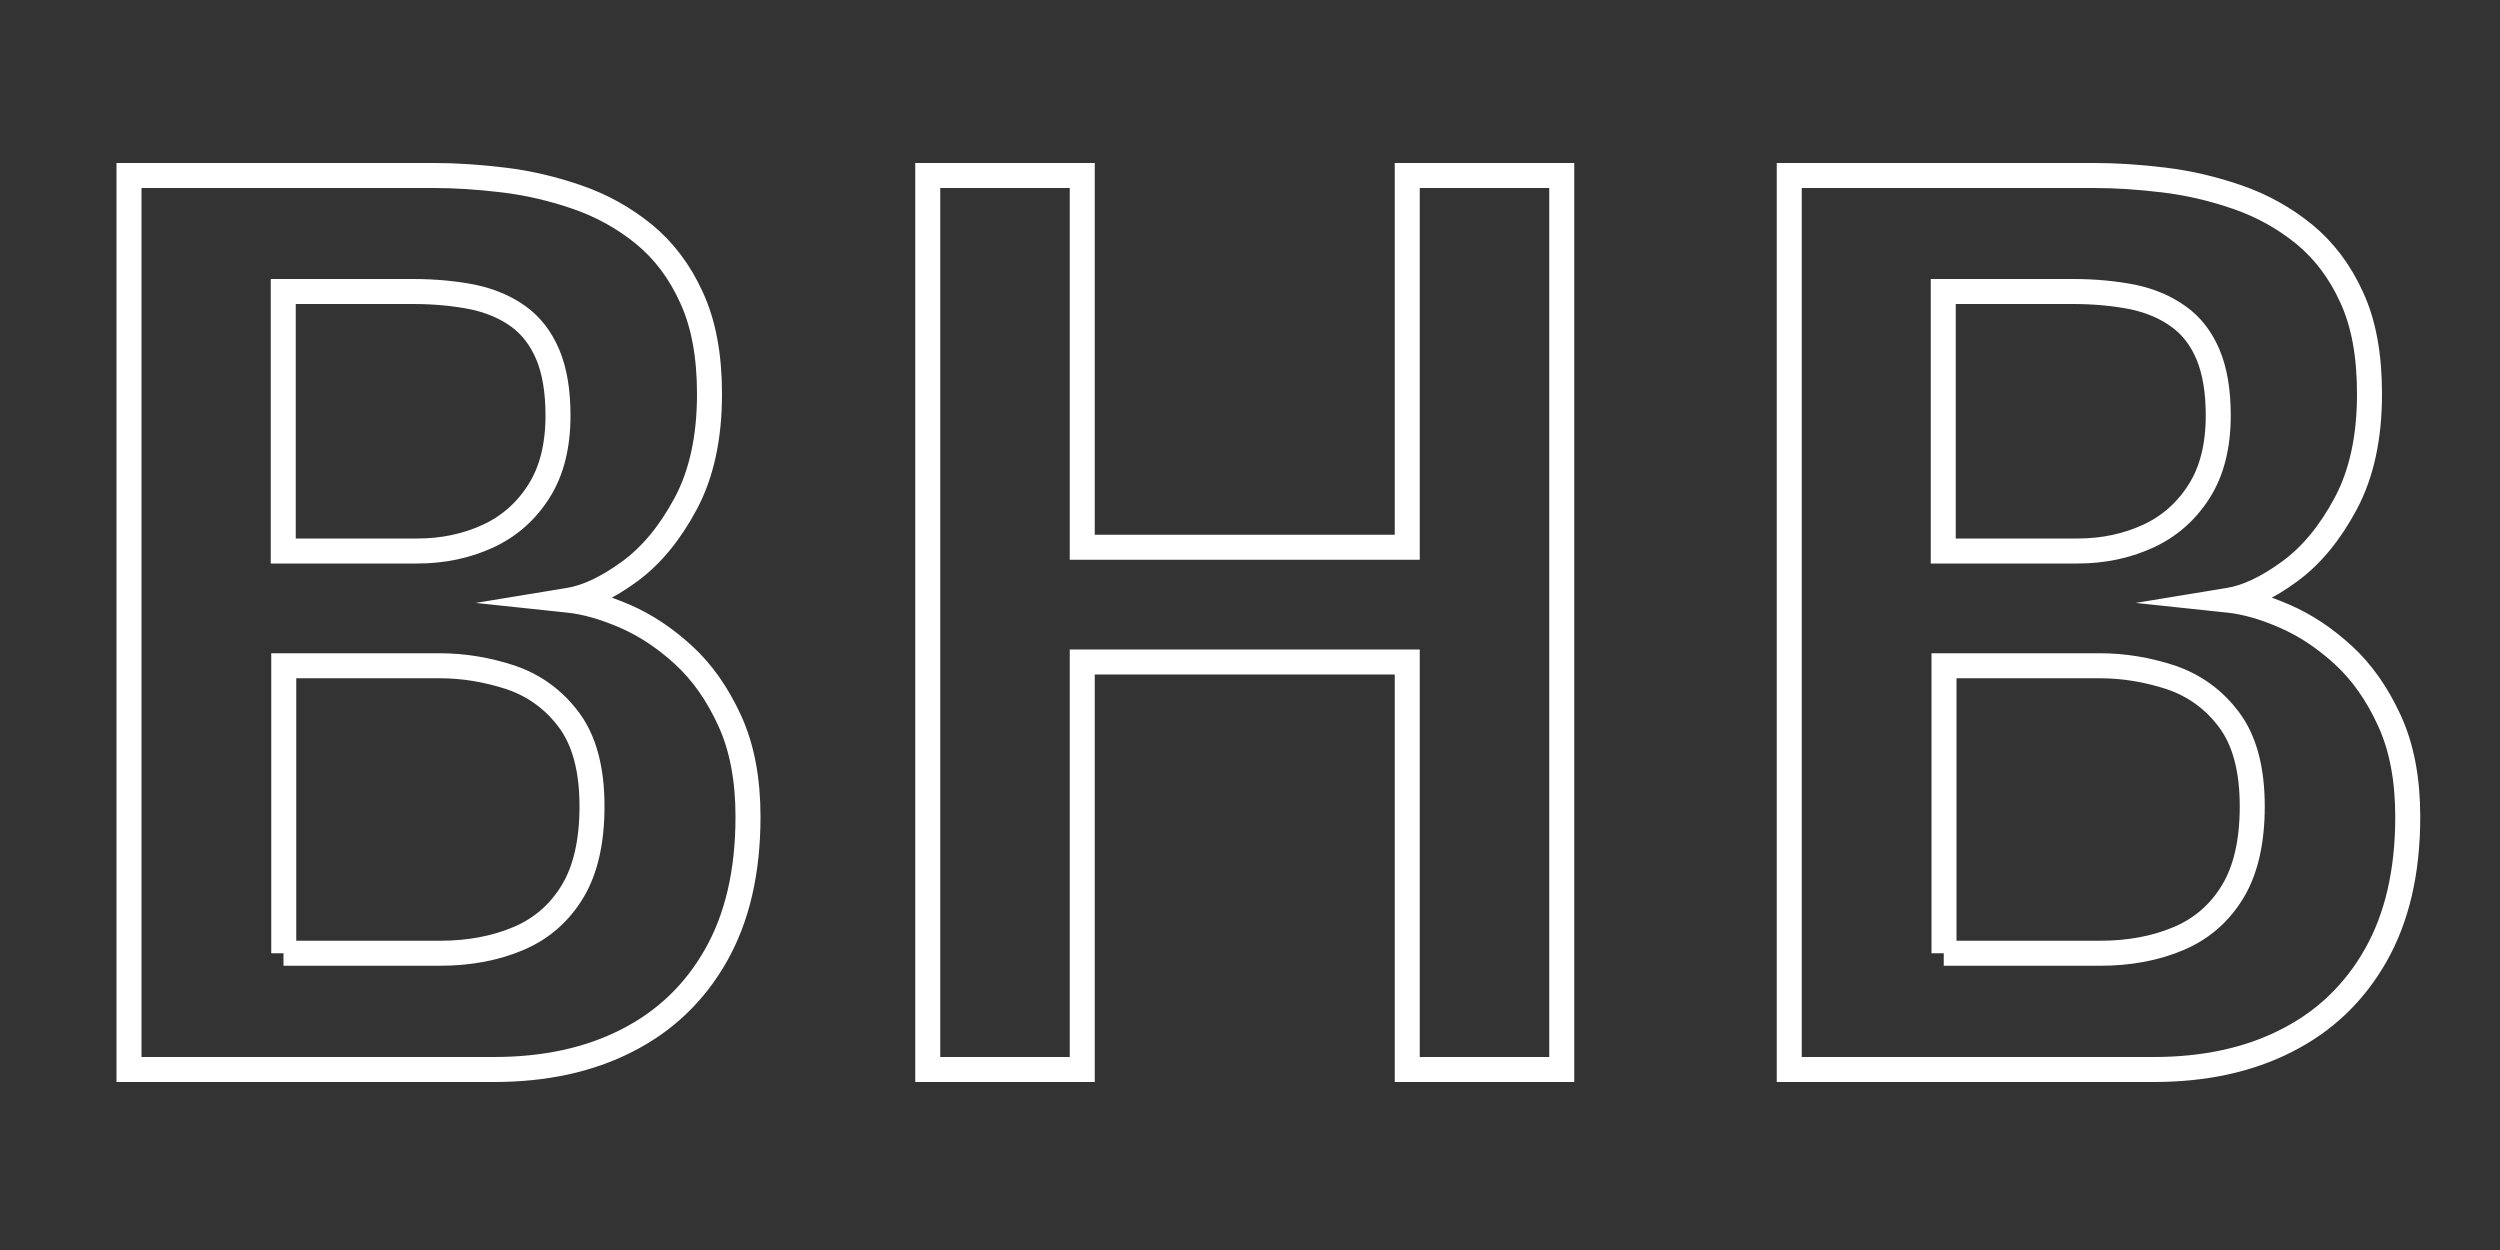 <?xml version="1.0" encoding="utf-8"?>
<svg version="1.1" xmlns="http://www.w3.org/2000/svg" xmlns:xlink="http://www.w3.org/1999/xlink" x="0px" y="0px" width="100" height="50"
	 viewBox="0 0 100 50">

<rect x="0" y="0" width="100" height="50" fill="#333333" stroke="none"/>

<g id="Capa_5">
	<path stroke="white" stroke-width="1" fill="none" stroke-miterlimit="10" stroke-dasharray="120" d="M5.16,42.78V7.02h12.21c0.85,0,1.77,0.06,2.77,0.18
		c1,0.12,1.98,0.35,2.96,0.69c0.98,0.34,1.86,0.83,2.66,1.48c0.79,0.65,1.43,1.49,1.9,2.53c0.48,1.04,0.72,2.32,0.72,3.86
		c0,1.74-0.32,3.2-0.95,4.38c-0.63,1.18-1.38,2.09-2.26,2.73c-0.88,0.64-1.68,1.02-2.41,1.14c0.66,0.07,1.41,0.28,2.24,0.64
		c0.83,0.36,1.61,0.88,2.35,1.56c0.74,0.68,1.35,1.55,1.84,2.62s0.73,2.35,0.73,3.84c0,2.2-0.43,4.04-1.28,5.54
		c-0.85,1.5-2.04,2.64-3.56,3.41c-1.52,0.78-3.3,1.16-5.33,1.16H5.16z M11.34,22.04h5.36c1.02,0,1.96-0.2,2.81-0.59
		c0.85-0.39,1.53-0.99,2.04-1.79c0.51-0.8,0.77-1.81,0.77-3.04c0-0.99-0.14-1.8-0.41-2.44c-0.27-0.64-0.66-1.15-1.17-1.52
		s-1.12-0.63-1.83-0.78c-0.71-0.14-1.5-0.22-2.39-0.22h-5.19V22.04z M11.34,38.13h6.26c1.17,0,2.22-0.2,3.14-0.59
		s1.64-1.02,2.16-1.88c0.52-0.86,0.78-2,0.78-3.41c0-1.48-0.31-2.63-0.92-3.45c-0.61-0.82-1.39-1.38-2.32-1.7
		c-0.94-0.31-1.89-0.47-2.86-0.47h-6.23V38.13z"/>
		<animate id="b1" attributetype="XML" attributeName="stroke-dashoffset" values="120;0" dur="0.3s" begin="mouseover" >
		</animate>
		<rect width="100" height="50" opacity="0"/>
</g>
<g id="Capa_4">
		<path stroke="white" fill="none" stroke-width="1" stroke-miterlimit="10" stroke-dasharray="190" d="M37.11,42.78V7.02h6.18v14.87h13V7.02h6.18v35.76h-6.18
		v-16.3h-13v16.3H37.11z"/>
		<animate id="h" attributetype="XML" attributeName="stroke-dashoffset" values="190;0" dur="0.3s" begin="b1.end" fill="freeze">
		</animate>
</g>
<g id="Capa_3">
	<path stroke="white" stroke-width="1" fill="none" stroke-miterlimit="10" stroke-dasharray="120" d="M71.57,42.78V7.02h12.21c0.85,0,1.78,0.06,2.77,0.18
		c1,0.12,1.98,0.35,2.96,0.69c0.98,0.34,1.86,0.83,2.66,1.48c0.79,0.65,1.43,1.49,1.9,2.53c0.48,1.04,0.71,2.32,0.71,3.86
		c0,1.74-0.32,3.2-0.95,4.38c-0.63,1.18-1.38,2.09-2.26,2.73c-0.88,0.64-1.68,1.02-2.41,1.14c0.66,0.07,1.41,0.28,2.23,0.64
		c0.83,0.36,1.61,0.88,2.35,1.56c0.74,0.68,1.35,1.55,1.84,2.62s0.73,2.35,0.73,3.84c0,2.2-0.43,4.04-1.28,5.54
		c-0.85,1.5-2.04,2.64-3.56,3.41c-1.52,0.78-3.3,1.16-5.33,1.16H71.57z M77.75,22.04h5.36c1.02,0,1.96-0.2,2.81-0.59
		c0.85-0.39,1.53-0.99,2.04-1.79c0.51-0.8,0.77-1.81,0.77-3.04c0-0.99-0.14-1.8-0.41-2.44c-0.27-0.64-0.66-1.15-1.18-1.52
		c-0.51-0.37-1.12-0.63-1.83-0.78c-0.71-0.14-1.5-0.22-2.39-0.22h-5.19V22.04z M77.75,38.13h6.26c1.17,0,2.22-0.2,3.14-0.59
		c0.92-0.39,1.64-1.02,2.16-1.88c0.52-0.86,0.78-2,0.78-3.41c0-1.48-0.31-2.63-0.92-3.45c-0.61-0.82-1.39-1.38-2.32-1.7
		c-0.94-0.31-1.89-0.47-2.86-0.47h-6.23V38.13z"/>
		<animate id="b2" attributetype="XML" attributeName="stroke-dashoffset" values="120;0" dur="0.3s" begin="h.end">
		</animate>
</g>
</svg>
